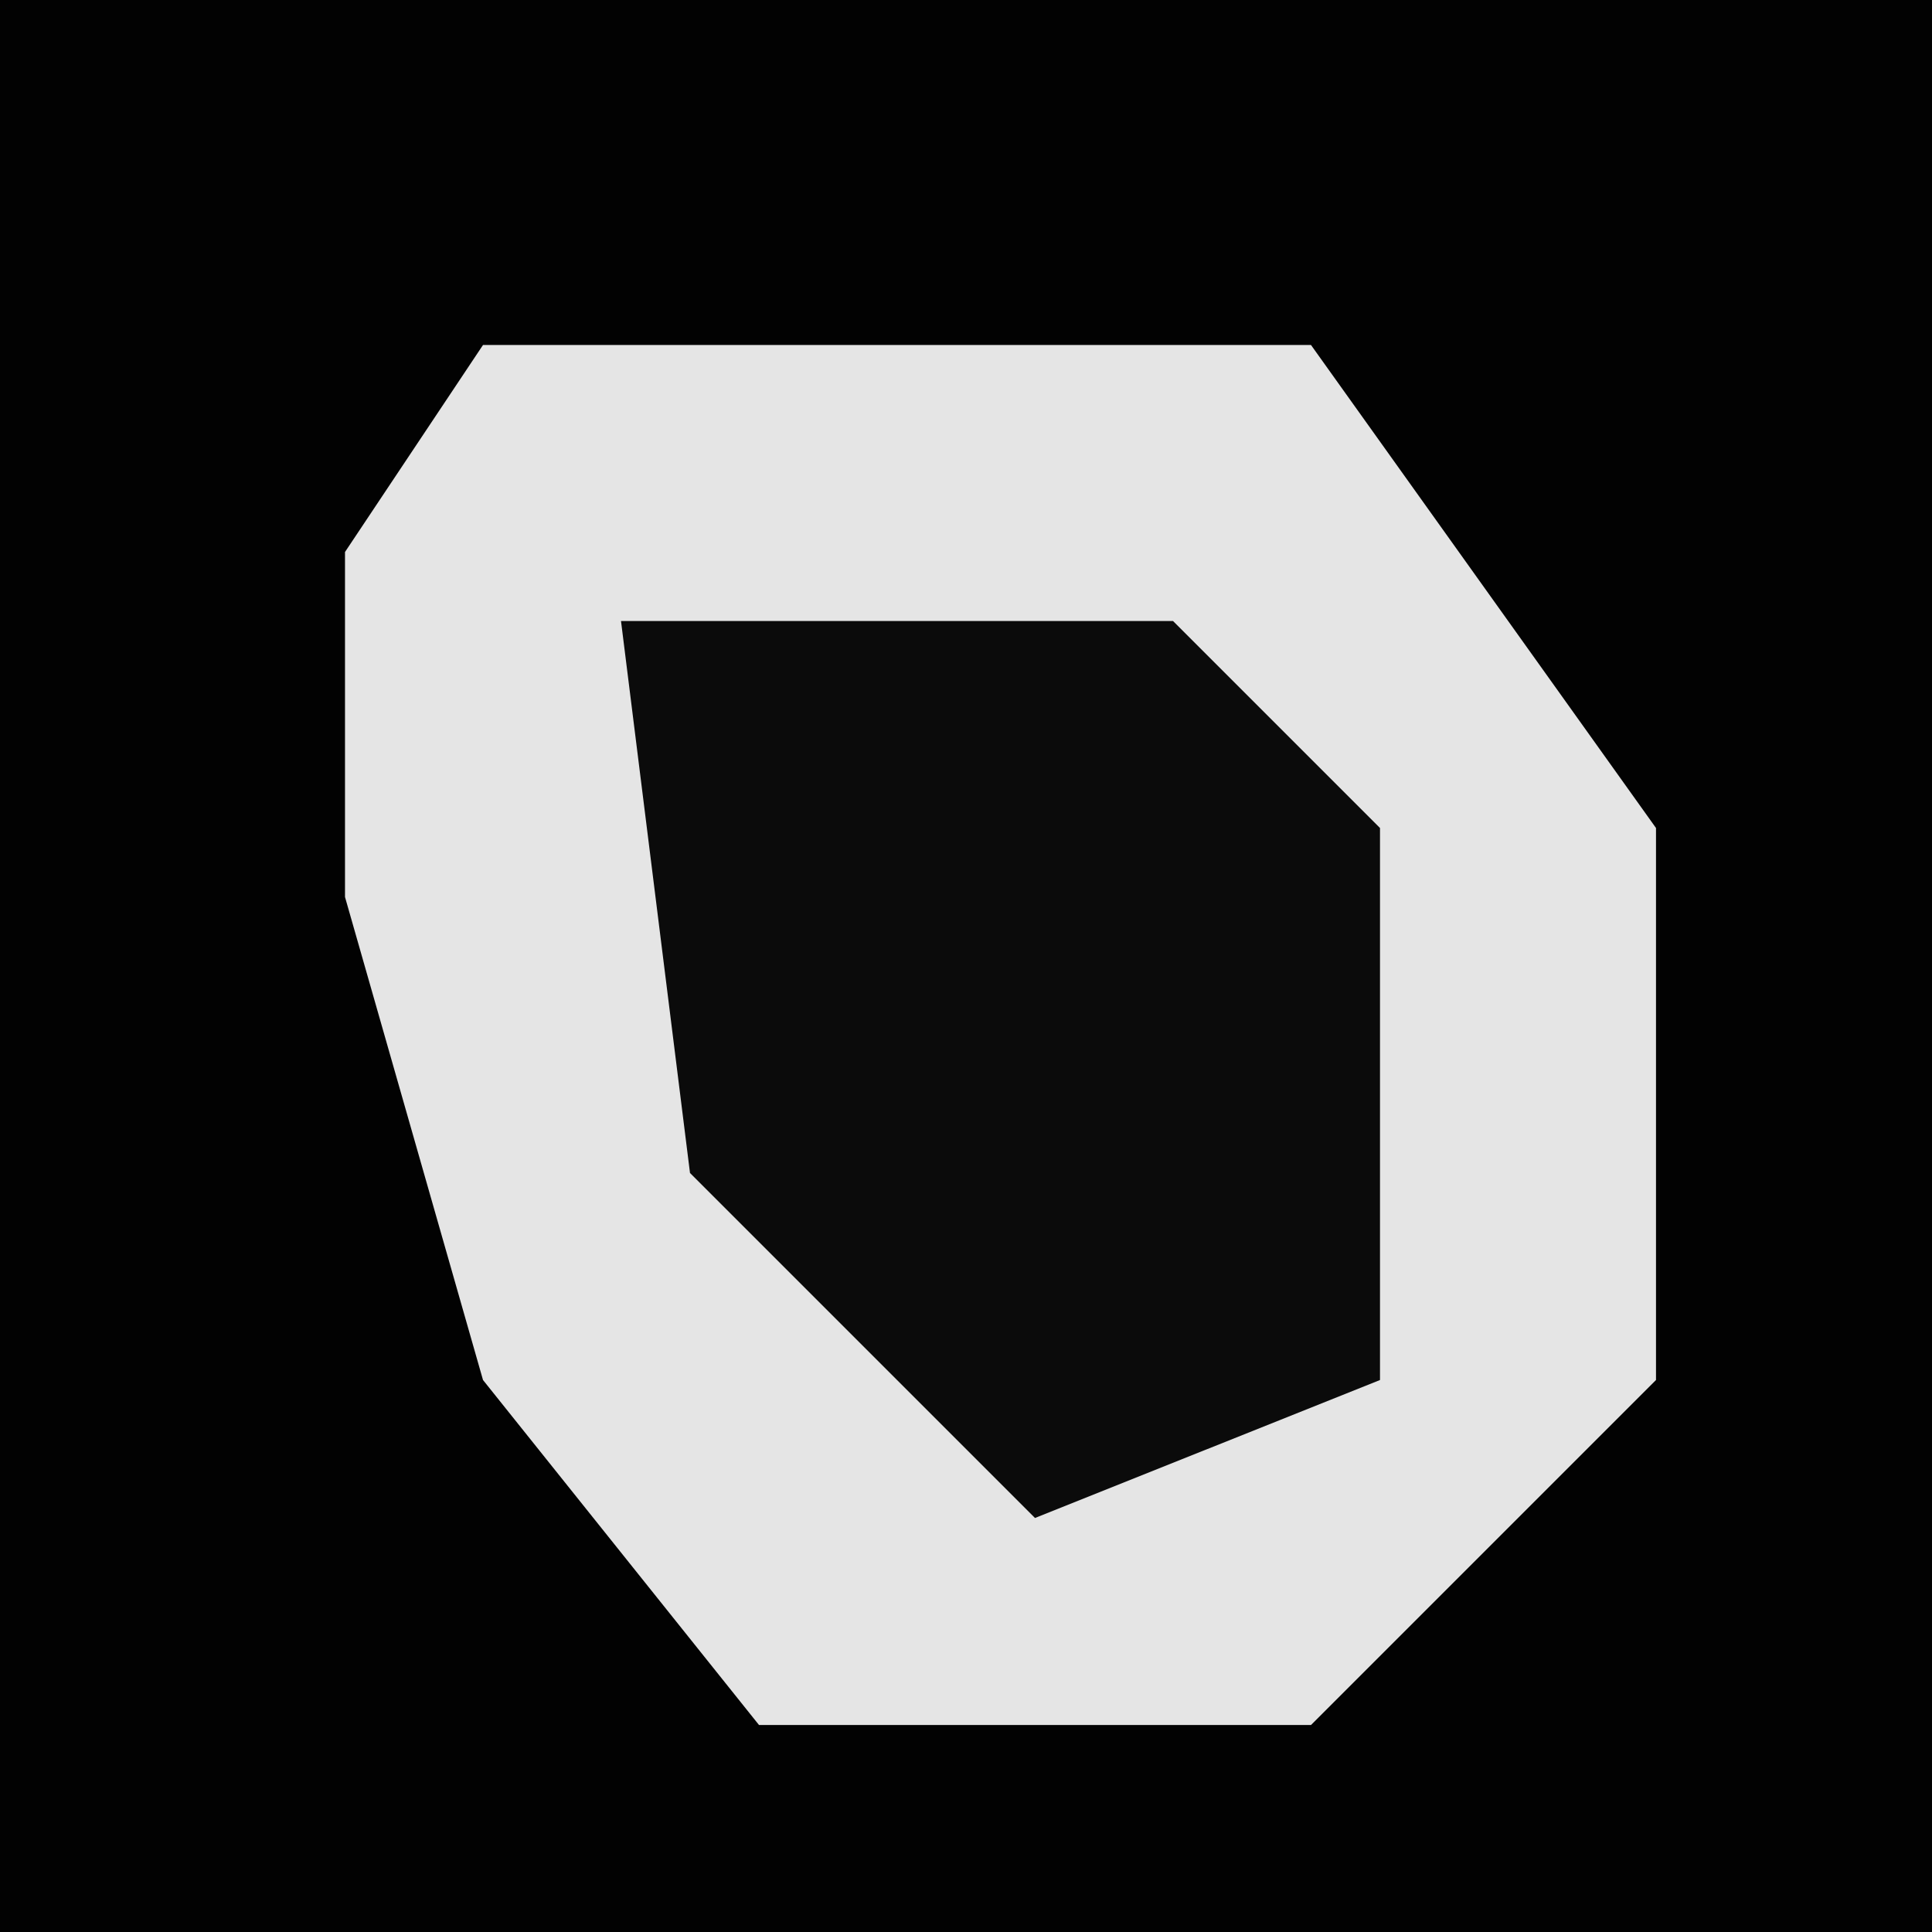 <?xml version="1.0" encoding="UTF-8"?>
<svg version="1.1" xmlns="http://www.w3.org/2000/svg" width="28" height="28">
<path d="M0,0 L28,0 L28,28 L0,28 Z " fill="#020202" transform="translate(0,0)"/>
<path d="M0,0 L12,0 L17,7 L17,15 L12,20 L4,20 L0,15 L-2,8 L-2,3 Z " fill="#E5E5E5" transform="translate(7,5)"/>
<path d="M0,0 L8,0 L11,3 L11,11 L6,13 L1,8 Z " fill="#0B0B0B" transform="translate(9,9)"/>
</svg>
